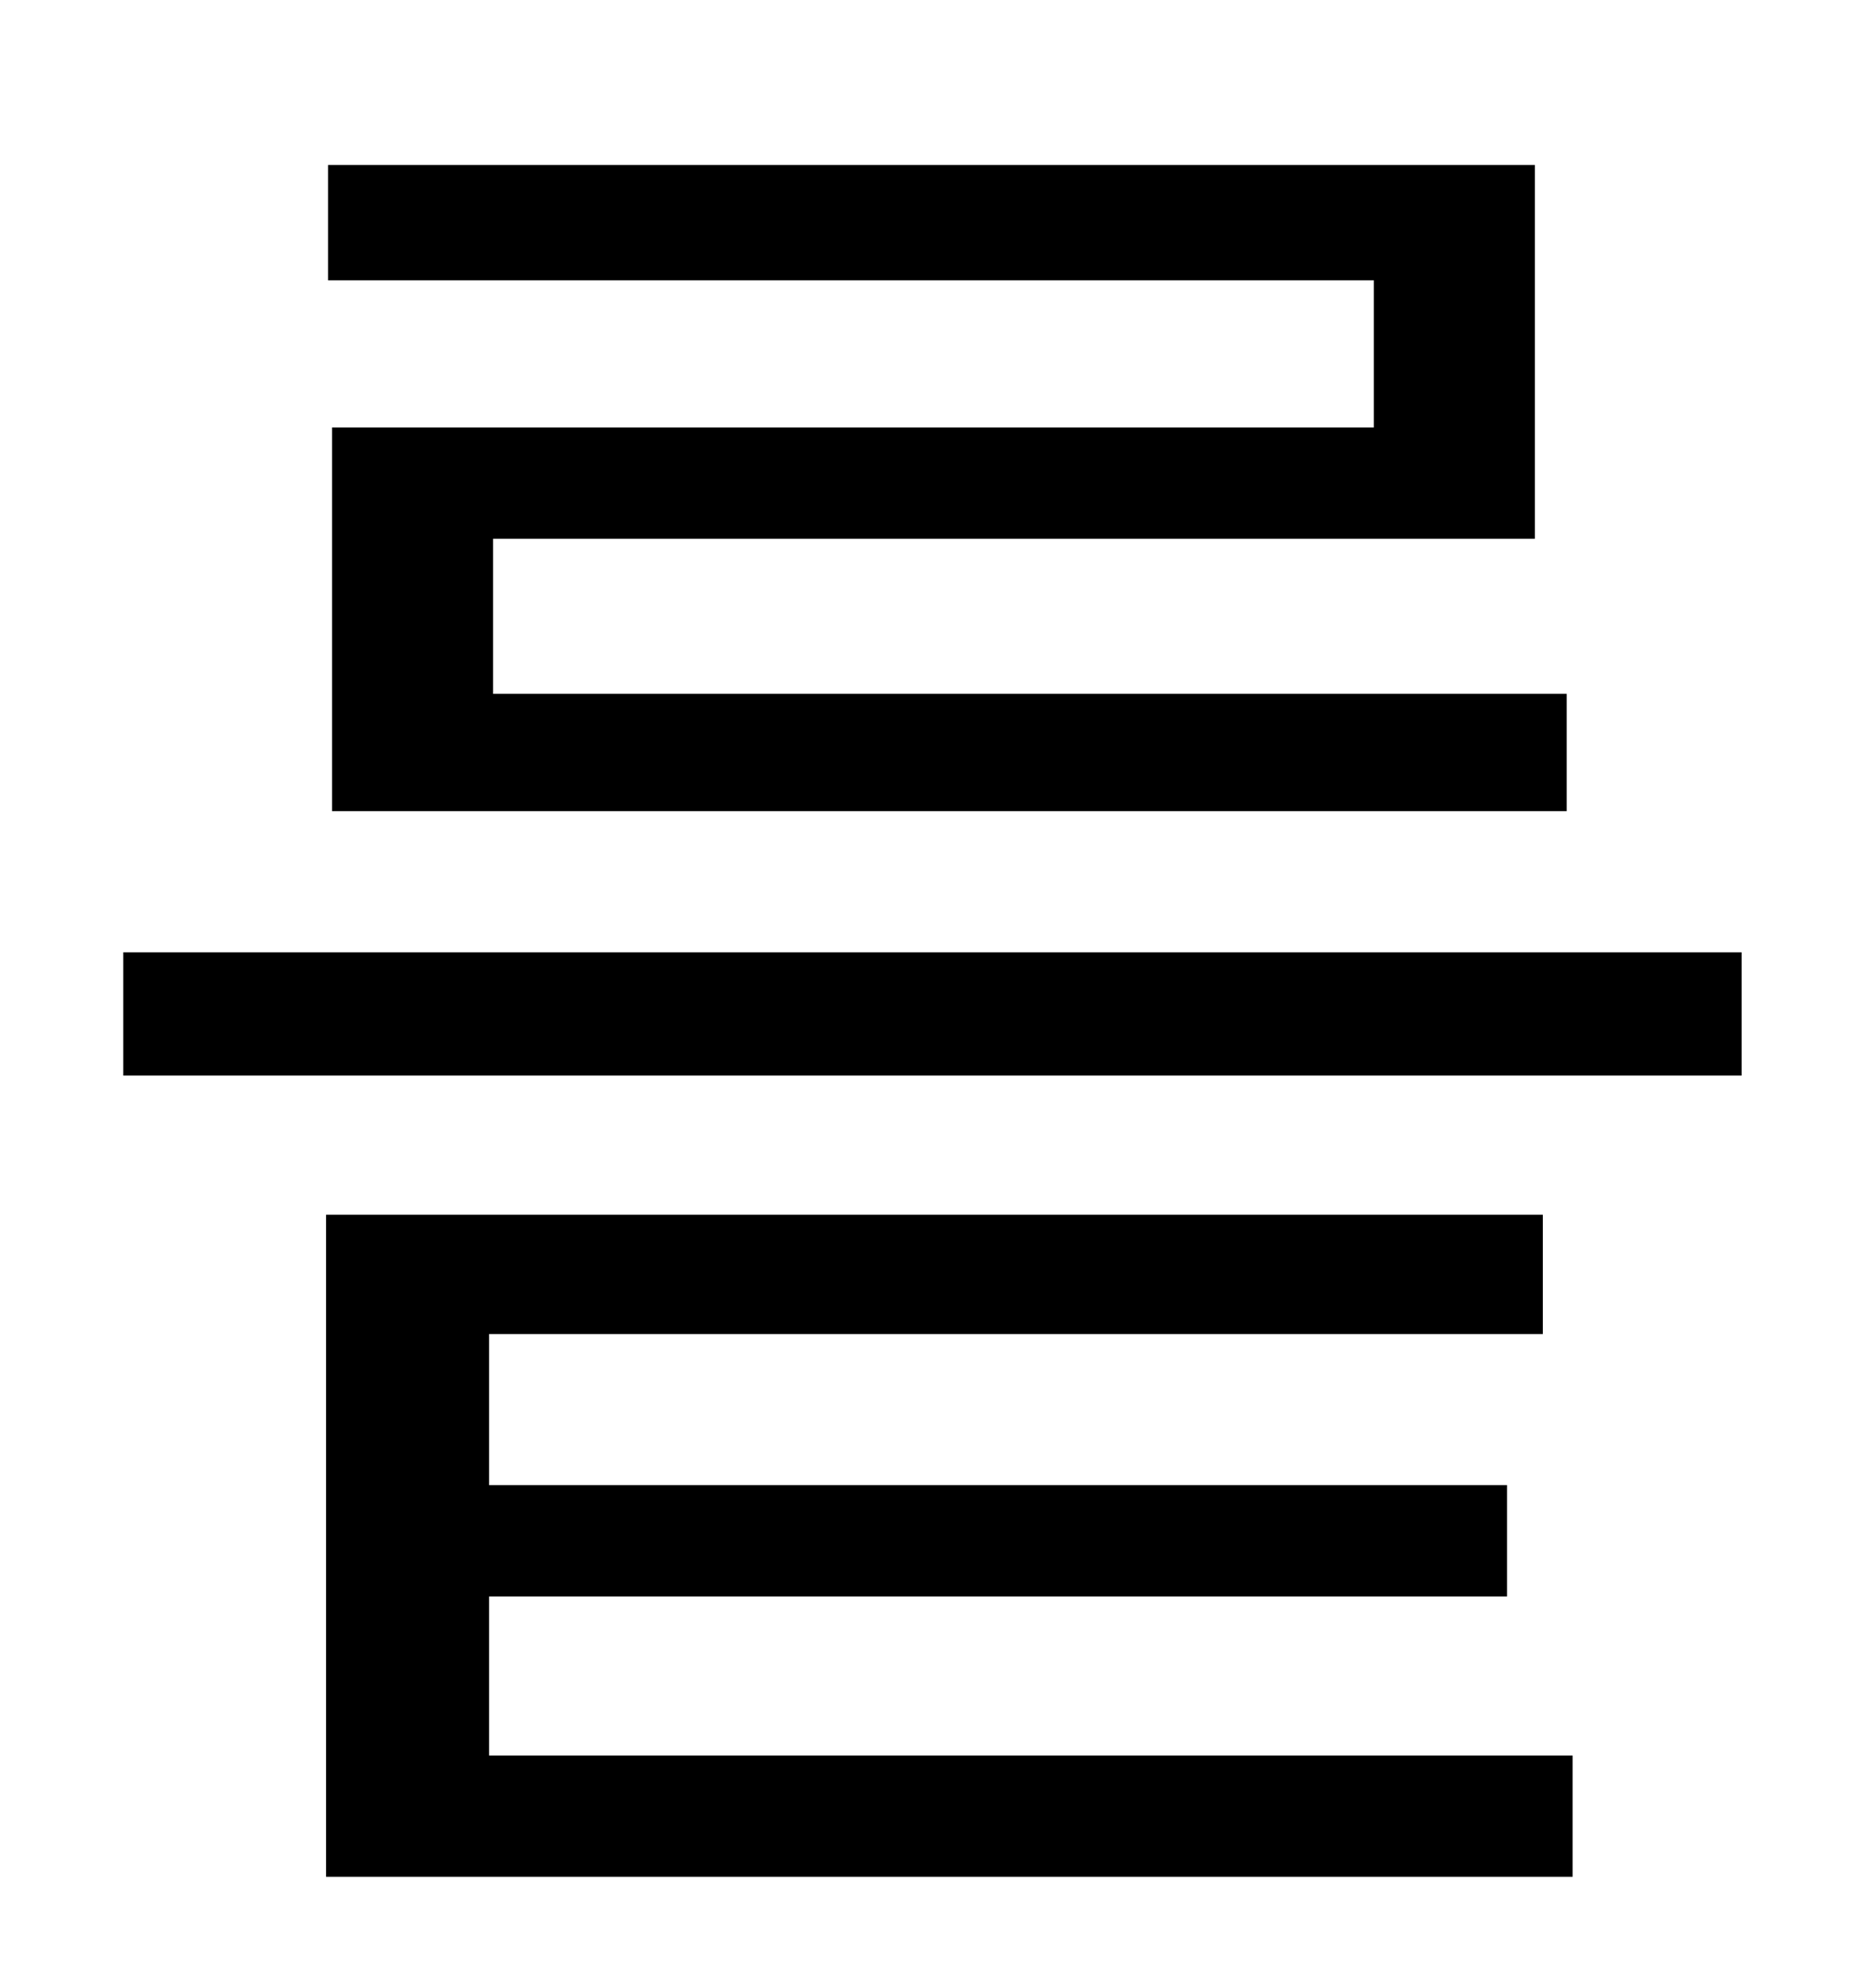 <?xml version="1.0" standalone="no"?>
<!DOCTYPE svg PUBLIC "-//W3C//DTD SVG 1.1//EN" "http://www.w3.org/Graphics/SVG/1.1/DTD/svg11.dtd" >
<svg xmlns="http://www.w3.org/2000/svg" xmlns:xlink="http://www.w3.org/1999/xlink" version="1.1" viewBox="-10 0 930 1000">
   <path fill="currentColor"
d="M681 215v-74h-526v-58h607v188h-524v78h540v59h-621v-193h524zM236 803v80h545v61h-627v-333h612v60h-530v76h512v56h-512zM52 479h814v62h-814v-62z" />
</svg>
